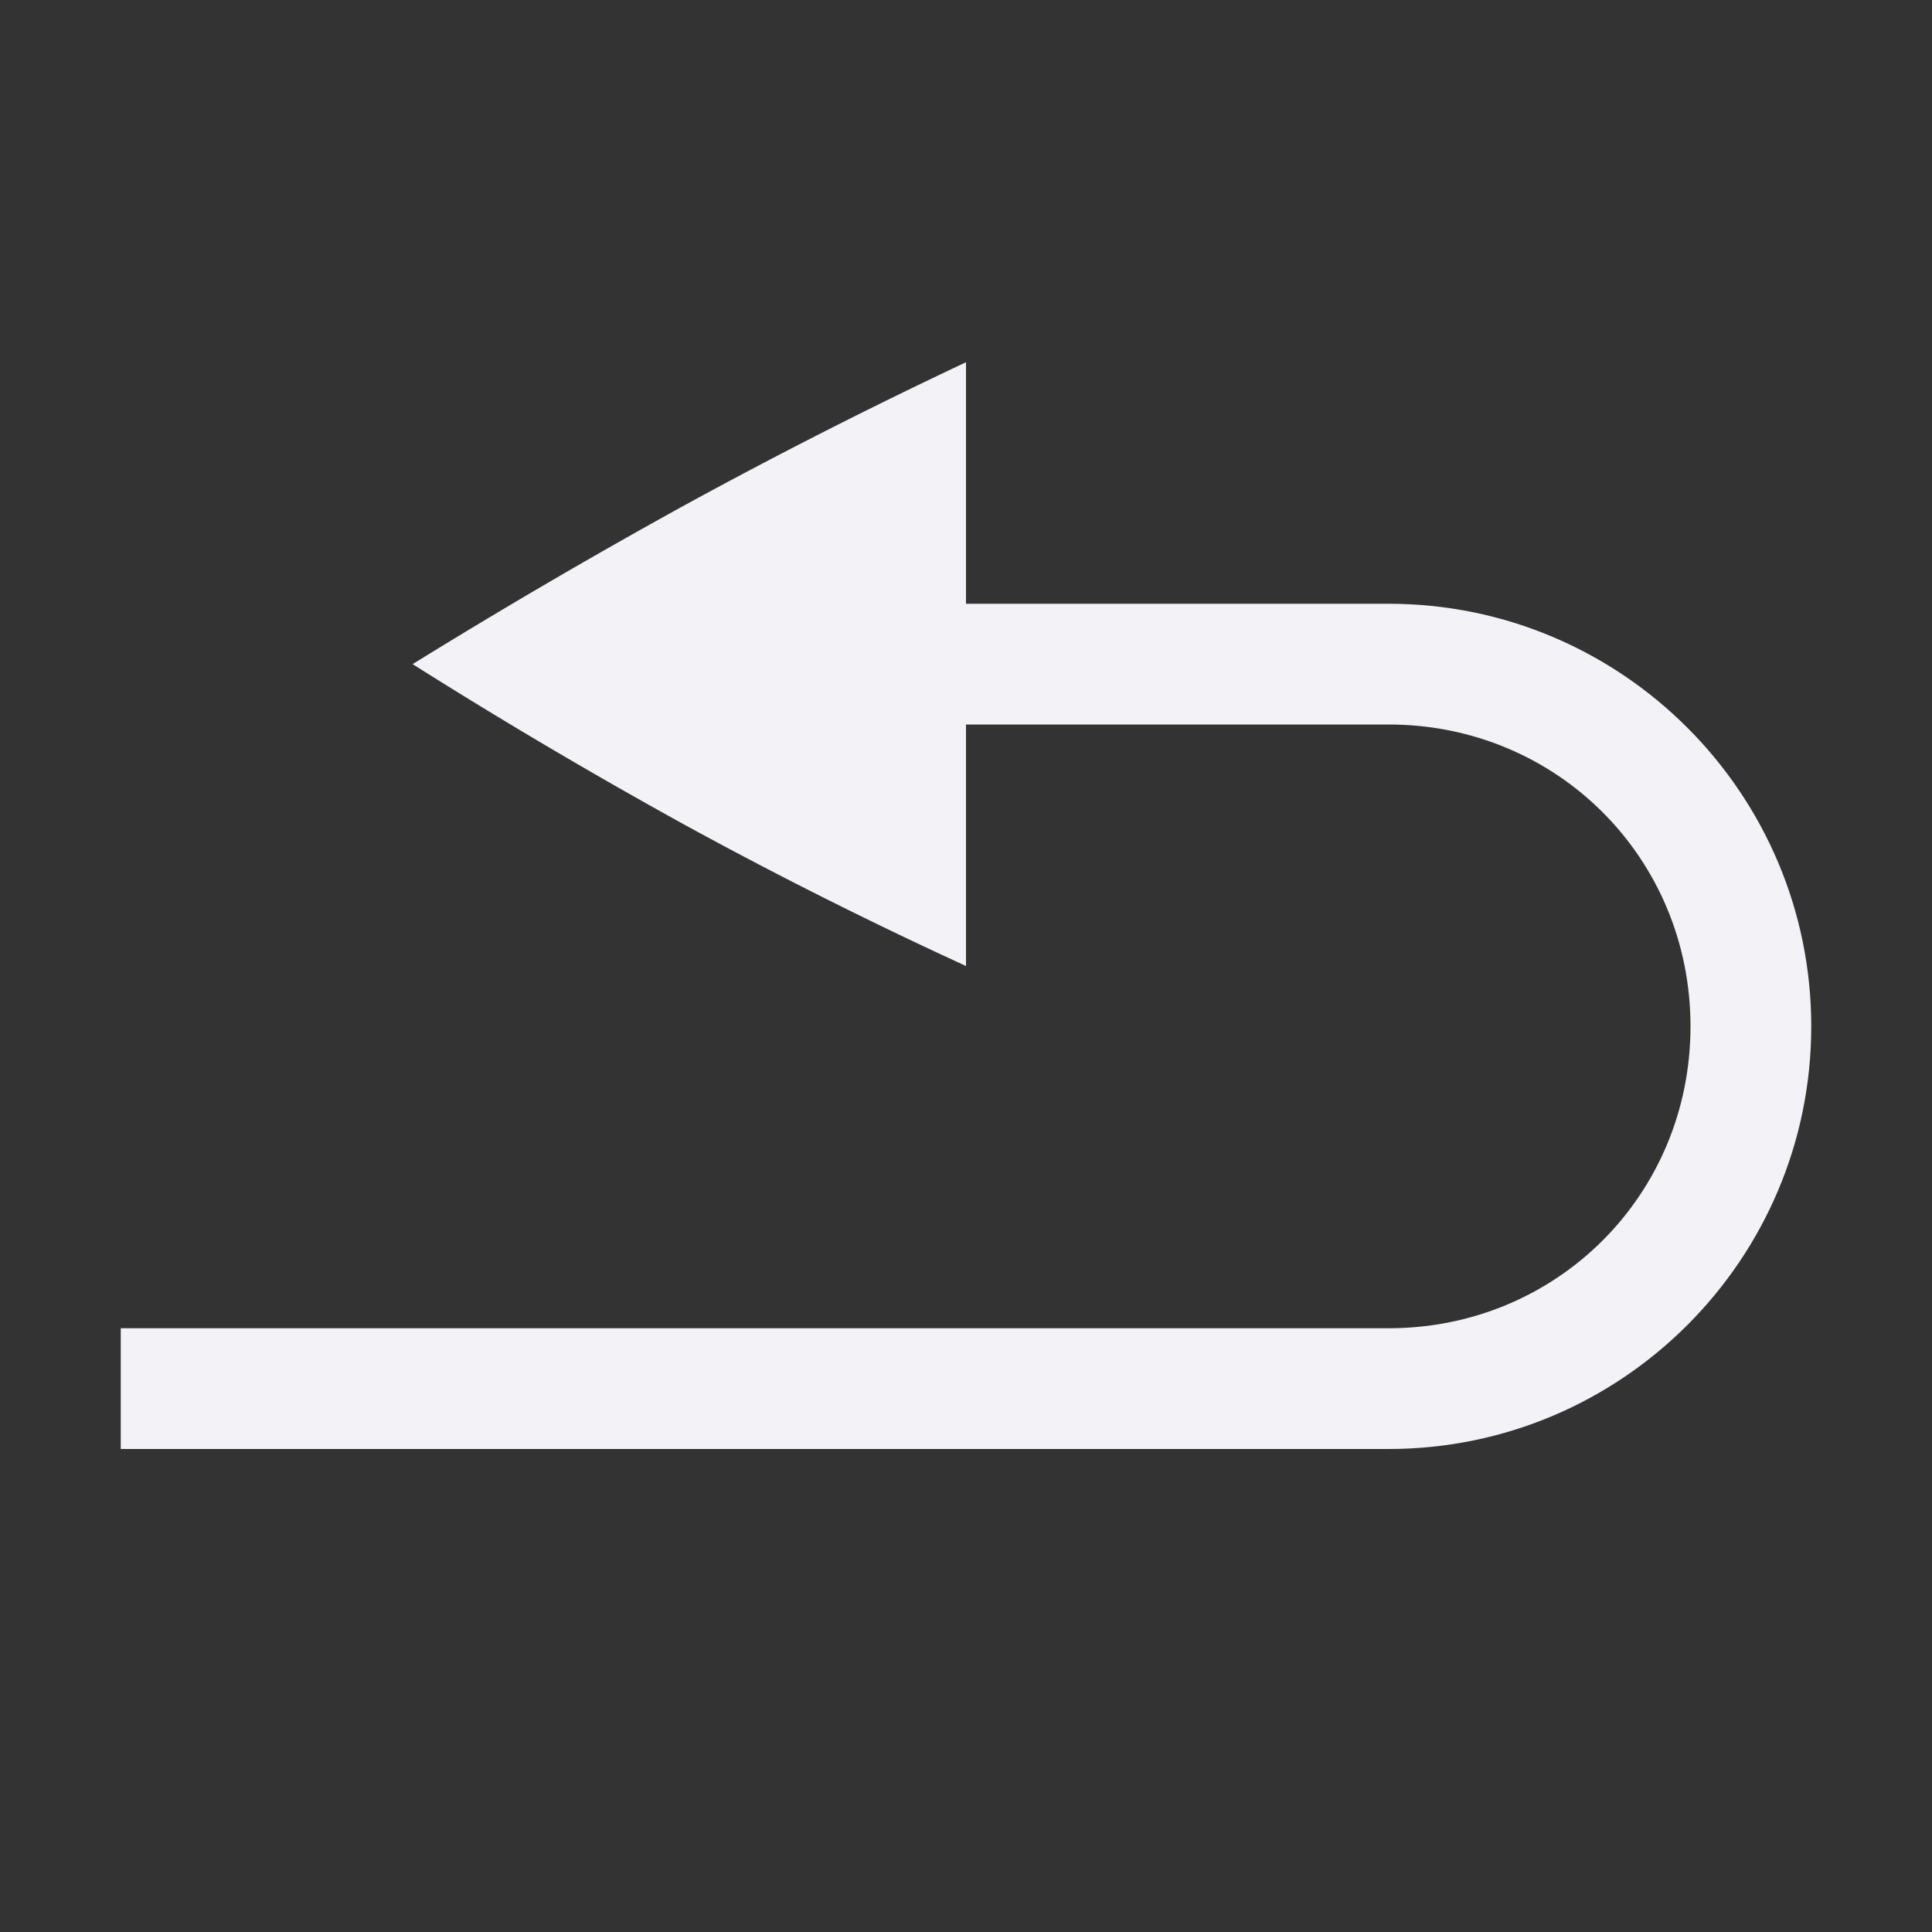 <svg height="16" width="16" xmlns="http://www.w3.org/2000/svg"><rect width="100%" height="100%" fill="#333333" stroke="none"/><g fill="#f2f2f7"><path d="m8 3v5a36.973 36.973 0 0 1 -2.324-1.166 44.09 44.09 0 0 1 -2.259-1.334 52.149 52.149 0 0 1 2.26-1.32 43.18 43.18 0 0 1 2.323-1.18z"/><path d="m7 5v1h4.5c1.394 0 2.5 1.106 2.5 2.5s-1.106 2.5-2.5 2.5h-10.5v1h10.5c1.93 0 3.5-1.57 3.5-3.5s-1.57-3.5-3.5-3.5h-4z"/></g></svg>